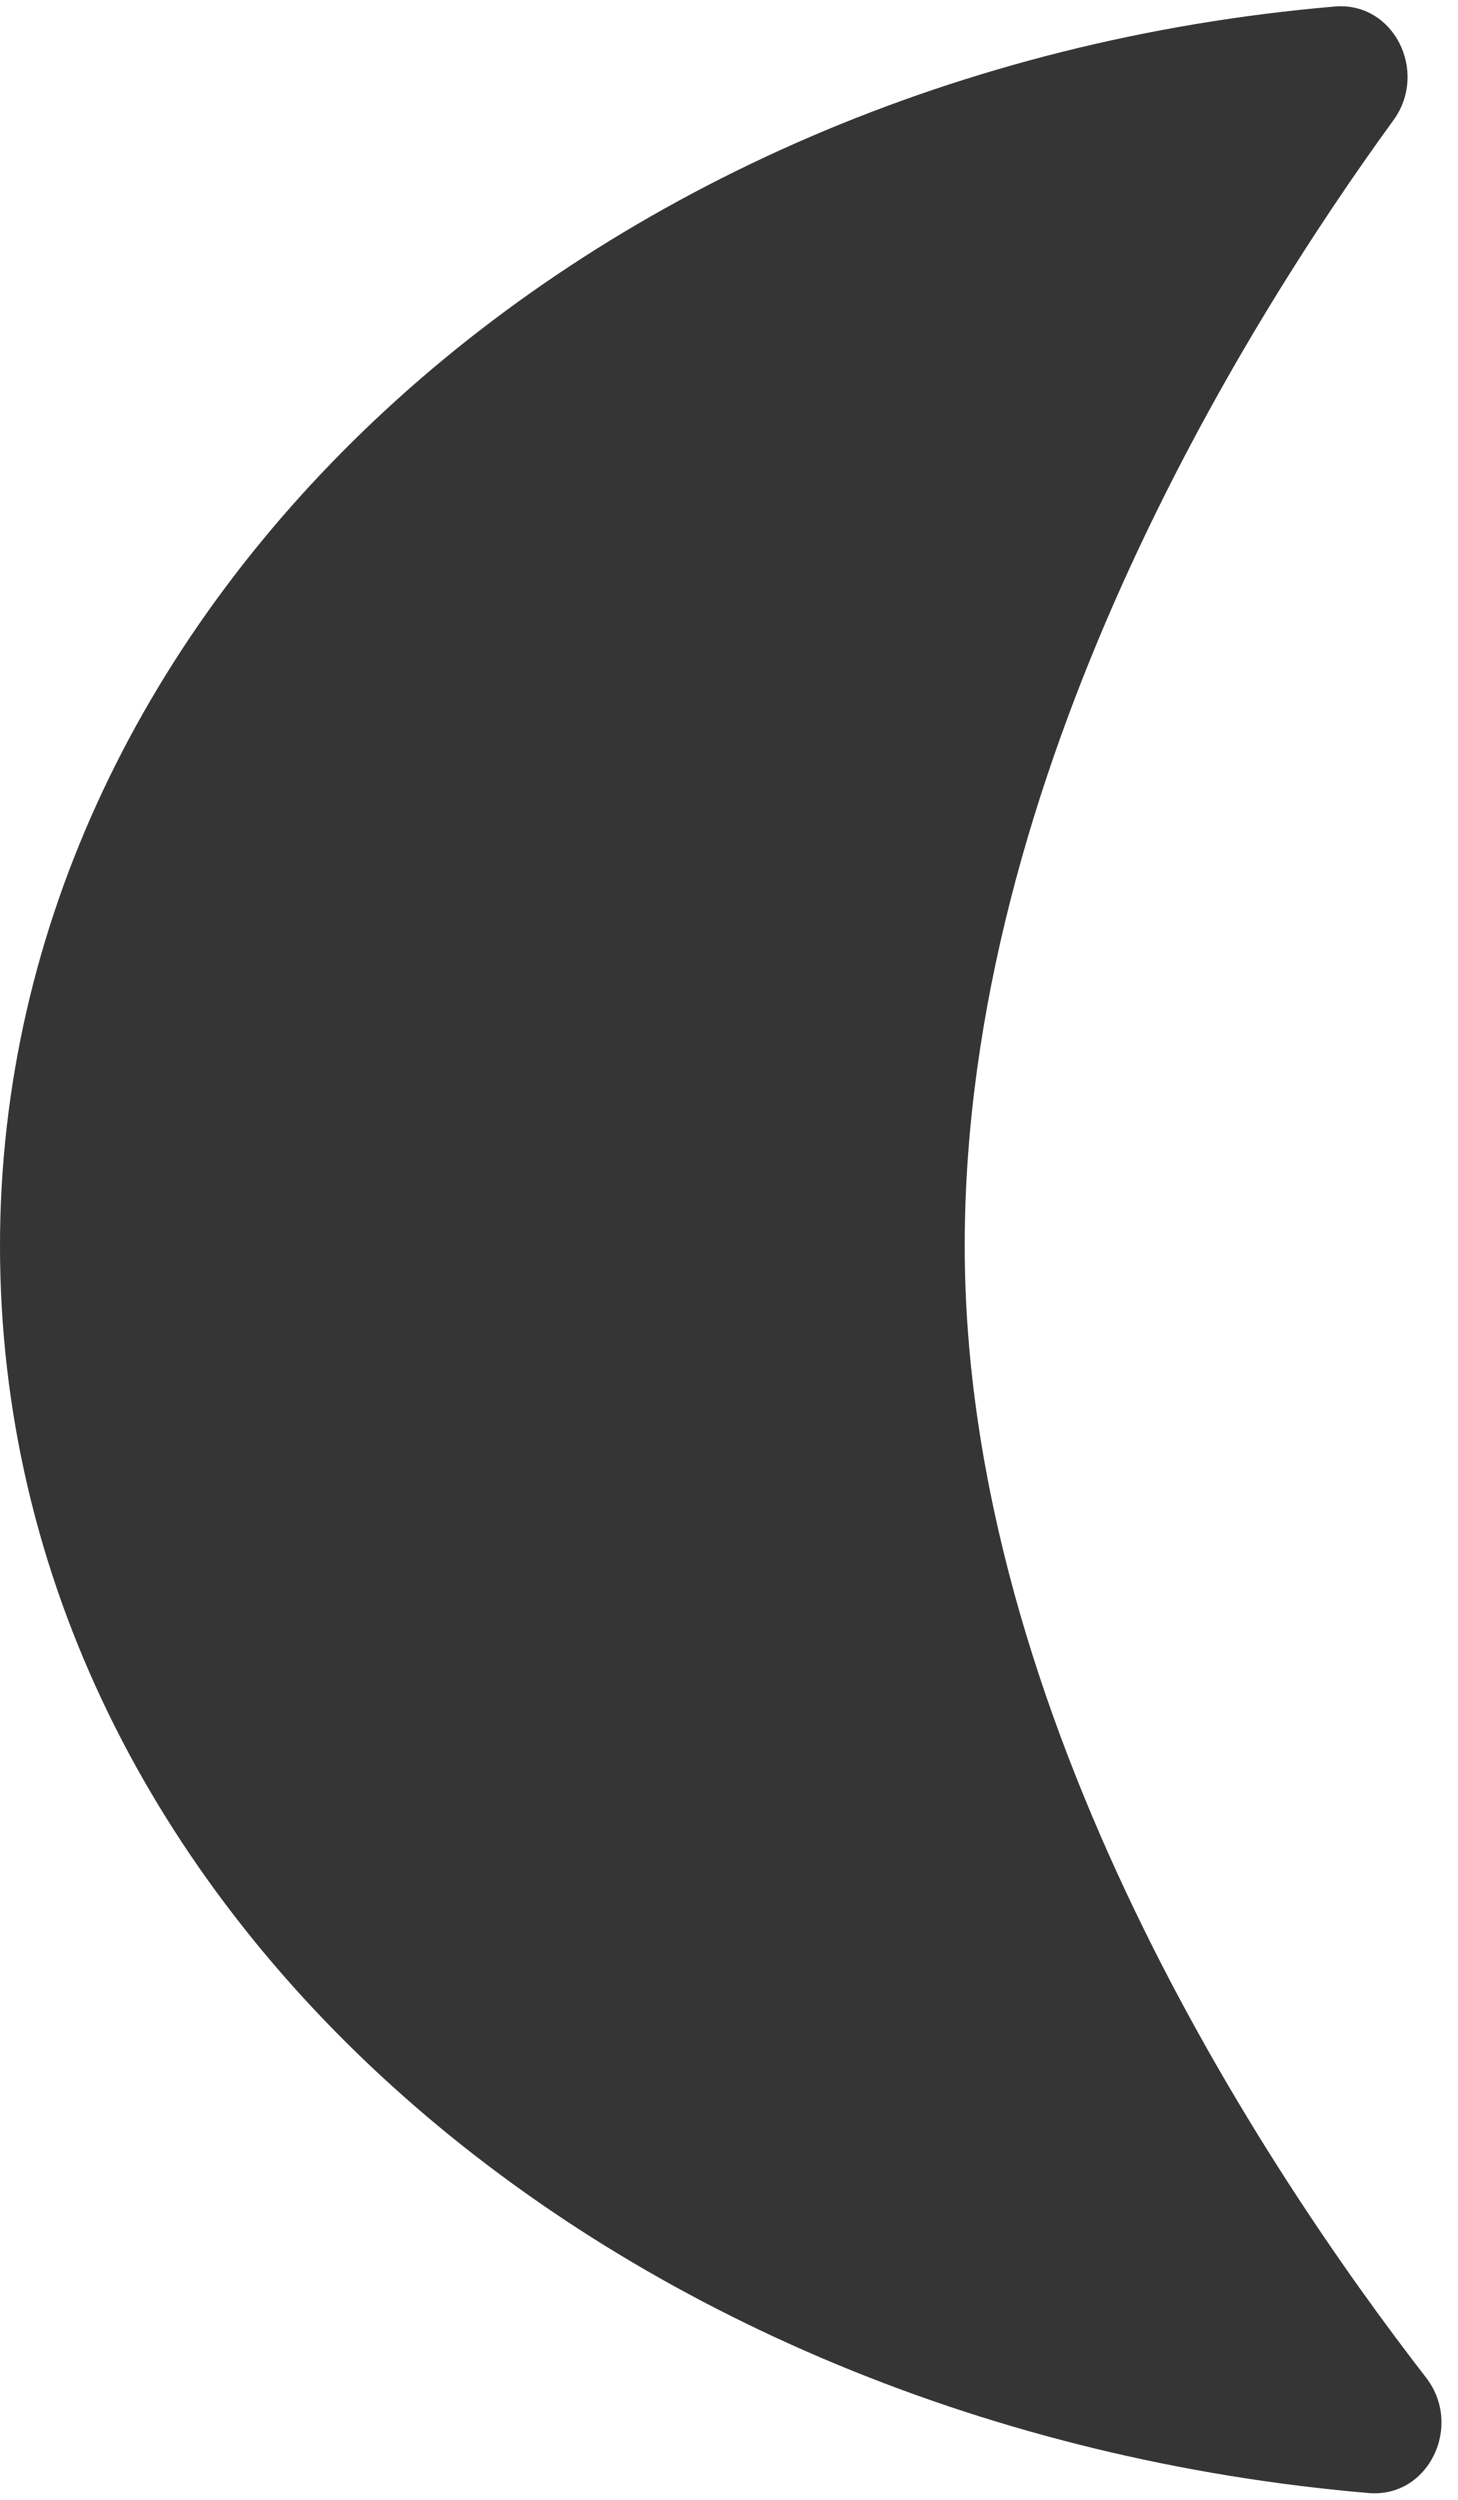 <svg width="21" height="36" viewBox="0 0 21 36" fill="none" xmlns="http://www.w3.org/2000/svg">
<path d="M13.895 17.941C13.895 24.737 18.207 31.227 20.541 34.241C21.075 34.931 20.581 35.977 19.711 35.902C8.891 34.975 0 27.547 0 17.941C0 8.689 8.429 1.02 19.223 0.094C20.079 0.02 20.576 1.036 20.071 1.73C17.905 4.708 13.895 11.139 13.895 17.941Z" fill="#353535"/>
</svg>
